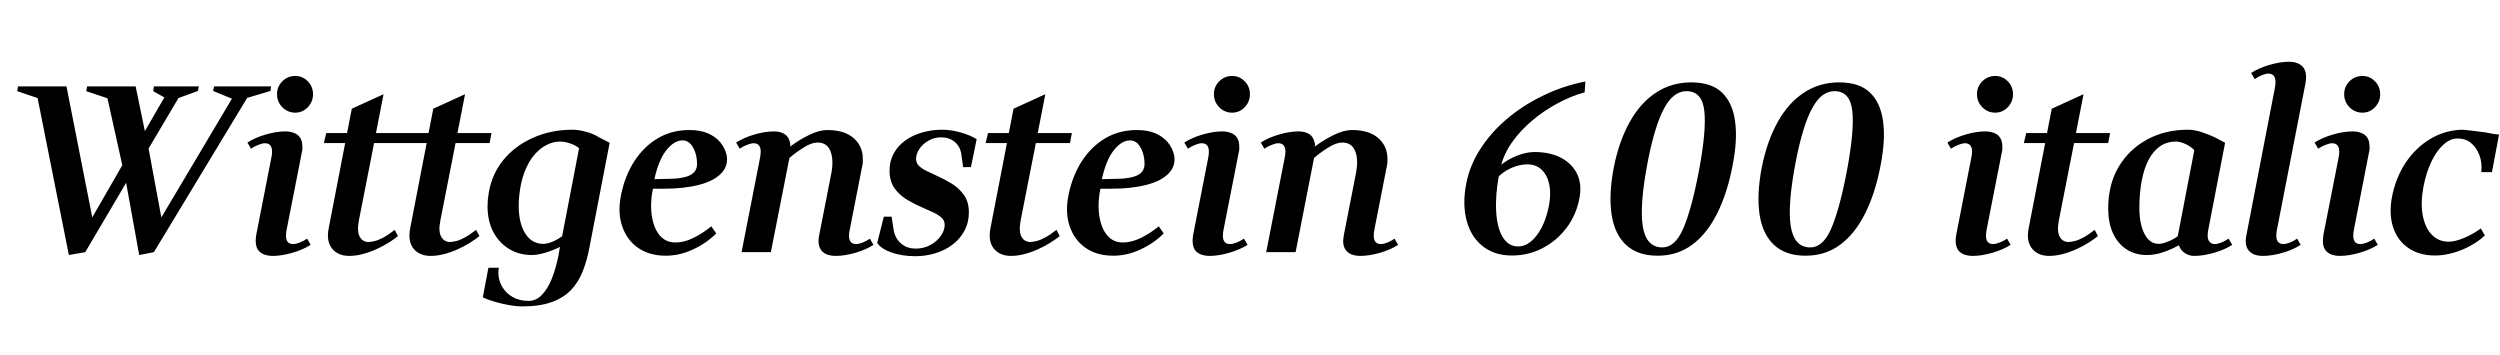 <svg xmlns="http://www.w3.org/2000/svg" xmlns:xlink="http://www.w3.org/1999/xlink" width="253.416" height="36"><path fill="black" d="M8.64 25.56L6.98 25.85L3.74 9.58L4.08 10.03L1.75 9.24L1.82 8.76L6.74 8.76L9.43 22.42L9.12 22.44L12.74 16.15L12.50 17.21L10.80 9.55L11.30 10.10L8.74 9.24L8.83 8.76L13.75 8.76L14.78 13.75L14.38 13.82L16.85 9.55L17.02 10.08L15.53 9.24L15.60 8.76L20.16 8.76L20.06 9.22L17.57 10.13L18.29 9.60L14.81 15.48L14.98 14.62L16.42 22.39L16.13 22.42L23.69 9.70L23.83 10.13L21.60 9.22L21.70 8.76L27.48 8.76L27.41 9.22L24.53 10.08L25.22 9.65L15.60 25.56L14.11 25.85L12.65 17.78L13.27 17.71L8.64 25.56ZM27.65 25.94L27.65 25.94Q27.17 25.94 26.76 25.79Q26.35 25.63 26.14 25.30Q25.92 24.96 25.92 24.41L25.92 24.41Q25.92 24.29 25.93 24.14Q25.94 24.00 25.97 23.83L25.97 23.83L27.50 16.01Q27.58 15.65 27.58 15.38L27.58 15.38Q27.58 14.52 26.86 14.52L26.86 14.52Q26.59 14.52 26.20 14.68Q25.80 14.83 25.44 15.07L25.44 15.07L25.08 14.45Q25.87 13.94 26.95 13.63Q28.03 13.32 28.92 13.32L28.92 13.32Q29.42 13.32 29.82 13.48Q30.22 13.63 30.43 13.97Q30.65 14.30 30.65 14.86L30.65 14.86Q30.65 14.98 30.65 15.12Q30.65 15.26 30.60 15.43L30.60 15.43L29.06 23.26Q28.99 23.62 28.99 23.88L28.99 23.88Q28.99 24.74 29.71 24.74L29.71 24.74Q29.98 24.74 30.37 24.59Q30.77 24.43 31.13 24.19L31.13 24.19L31.49 24.82Q30.70 25.32 29.62 25.63Q28.54 25.94 27.65 25.94ZM29.93 11.42L29.93 11.42Q29.16 11.42 28.62 10.87Q28.08 10.32 28.08 9.55L28.08 9.55Q28.08 8.78 28.62 8.24Q29.16 7.70 29.93 7.70L29.93 7.70Q30.67 7.70 31.20 8.24Q31.73 8.78 31.73 9.55L31.73 9.55Q31.73 10.32 31.20 10.87Q30.67 11.42 29.93 11.42ZM35.40 25.94L35.40 25.94Q34.42 25.94 33.83 25.38Q33.24 24.82 33.24 23.86L33.24 23.86Q33.24 23.69 33.26 23.52Q33.29 23.35 33.31 23.18L33.31 23.18L34.99 14.50L32.83 14.50L33.07 13.49L35.18 13.49L35.66 11.02L38.88 9.55L38.11 13.49L41.57 13.49L41.38 14.50L37.92 14.50L36.38 22.34Q36.36 22.56 36.32 22.75Q36.29 22.94 36.29 23.11L36.29 23.11Q36.29 23.64 36.44 23.95Q36.60 24.26 36.84 24.40Q37.08 24.53 37.30 24.53L37.30 24.53Q37.63 24.53 38.00 24.43Q38.38 24.34 38.87 24.07Q39.36 23.81 40.01 23.30L40.01 23.30L40.34 23.93Q39.94 24.26 39.36 24.62Q38.78 24.98 38.11 25.28Q37.44 25.58 36.74 25.76Q36.05 25.94 35.40 25.94ZM43.66 25.94L43.66 25.94Q42.67 25.94 42.08 25.38Q41.50 24.82 41.50 23.86L41.50 23.86Q41.50 23.69 41.52 23.52Q41.54 23.35 41.57 23.18L41.57 23.18L43.25 14.50L41.09 14.50L41.33 13.49L43.44 13.49L43.92 11.02L47.14 9.55L46.37 13.49L49.82 13.49L49.63 14.50L46.18 14.50L44.64 22.34Q44.62 22.56 44.58 22.75Q44.54 22.94 44.54 23.11L44.54 23.11Q44.54 23.64 44.70 23.95Q44.86 24.26 45.10 24.40Q45.34 24.53 45.55 24.53L45.55 24.53Q45.89 24.53 46.26 24.43Q46.63 24.34 47.12 24.07Q47.62 23.81 48.26 23.30L48.26 23.30L48.60 23.93Q48.19 24.26 47.62 24.62Q47.04 24.98 46.37 25.28Q45.70 25.58 45 25.76Q44.30 25.94 43.66 25.94ZM52.92 31.06L52.92 31.06Q52.39 31.06 51.67 30.94Q50.95 30.82 50.23 30.61Q49.51 30.41 48.94 30.14L48.94 30.14L49.51 27.14L50.57 27.14Q50.54 27.26 50.53 27.41Q50.52 27.55 50.52 27.67L50.52 27.67Q50.52 28.39 50.89 29.04Q51.26 29.69 51.95 30.10Q52.63 30.50 53.59 30.50L53.59 30.50Q54.34 30.50 54.92 29.90Q55.51 29.30 55.93 28.26Q56.35 27.22 56.62 25.85L56.62 25.85L56.76 25.03Q56.04 25.39 55.26 25.62Q54.48 25.85 53.88 25.85L53.88 25.85Q52.63 25.85 51.61 25.24Q50.59 24.62 50.00 23.51Q49.42 22.39 49.42 20.90L49.42 20.90Q49.42 20.59 49.45 20.24Q49.49 19.90 49.54 19.56L49.54 19.56Q49.85 17.66 51.02 16.22Q52.20 14.78 54.02 13.97Q55.85 13.15 58.03 13.15L58.03 13.15Q58.66 13.15 59.41 13.36Q60.17 13.56 60.72 13.92L60.72 13.92L61.80 14.47L59.74 25.13Q59.50 26.42 59.06 27.52Q58.63 28.61 57.88 29.40Q57.12 30.19 55.92 30.62Q54.72 31.06 52.92 31.06ZM52.58 20.86L52.58 20.86Q52.58 22.61 53.24 23.66Q53.90 24.72 55.08 24.72L55.08 24.72Q55.44 24.72 55.96 24.52Q56.47 24.31 56.98 23.95L56.98 23.95L58.70 15.02Q58.32 14.71 57.77 14.53Q57.22 14.35 56.81 14.35L56.81 14.35Q55.90 14.35 55.07 14.89Q54.24 15.43 53.66 16.40Q53.09 17.38 52.82 18.62L52.82 18.62Q52.58 19.82 52.58 20.86ZM67.49 25.92L67.49 25.92Q65.83 25.92 64.69 25.13Q63.55 24.34 63.07 22.94Q62.59 21.55 62.95 19.78L62.95 19.78Q63.34 17.83 64.30 16.34Q65.26 14.86 66.67 14.02Q68.09 13.18 69.89 13.18L69.89 13.18Q70.97 13.18 71.75 13.51Q72.53 13.85 73.01 14.42Q73.49 15.00 73.66 15.74L73.66 15.74Q73.85 16.82 73.09 17.59Q72.34 18.36 70.84 18.74Q69.34 19.13 67.27 19.13L67.27 19.13L65.81 19.13L66.24 18.82Q65.88 20.50 66.06 21.79Q66.24 23.09 66.85 23.83Q67.46 24.58 68.47 24.58L68.47 24.58Q69.34 24.58 70.28 24.12Q71.23 23.66 72.10 22.94L72.10 22.94L72.60 23.66Q71.62 24.65 70.26 25.28Q68.90 25.92 67.49 25.92ZM66.26 18.53L66.26 18.53L65.95 18.17L68.06 18.12Q68.81 18.10 69.38 17.96Q69.96 17.83 70.30 17.52Q70.63 17.21 70.66 16.70L70.66 16.70Q70.66 15.96 70.46 15.41Q70.27 14.86 69.95 14.54Q69.62 14.23 69.19 14.23L69.19 14.23Q68.30 14.23 67.49 15.30Q66.67 16.37 66.26 18.53ZM84.72 25.94L84.72 25.94Q84.22 25.94 83.82 25.79Q83.42 25.63 83.20 25.30Q82.97 24.96 82.97 24.41L82.97 24.41Q82.97 24.29 82.99 24.14Q83.02 24.00 83.04 23.83L83.04 23.83L84.29 17.45Q84.34 17.18 84.36 16.94Q84.38 16.70 84.38 16.49L84.38 16.49Q84.38 15.55 84.01 15.00Q83.64 14.45 82.87 14.45L82.87 14.45Q82.27 14.45 81.52 14.92Q80.76 15.38 80.02 16.01L80.02 16.01L78.14 25.56L75.17 25.56L77.04 16.01Q77.11 15.65 77.11 15.38L77.11 15.38Q77.11 14.52 76.39 14.52L76.39 14.52Q76.13 14.52 75.73 14.68Q75.34 14.83 74.98 15.07L74.98 15.07L74.62 14.45Q75.41 13.94 76.49 13.63Q77.57 13.32 78.46 13.32L78.46 13.32Q79.10 13.32 79.54 13.60Q79.97 13.87 80.09 14.50L80.09 14.50Q80.11 14.57 80.11 14.66Q80.11 14.76 80.09 14.86L80.09 14.86Q81 14.18 82.02 13.68Q83.04 13.18 83.86 13.18L83.86 13.18Q85.58 13.18 86.52 13.99Q87.46 14.81 87.46 16.10L87.46 16.10Q87.46 16.27 87.46 16.43Q87.46 16.58 87.41 16.78L87.41 16.78L86.14 23.26Q86.06 23.62 86.06 23.88L86.06 23.88Q86.06 24.74 86.78 24.74L86.78 24.74Q87.05 24.74 87.44 24.59Q87.84 24.43 88.18 24.19L88.18 24.19L88.54 24.82Q87.77 25.32 86.69 25.63Q85.61 25.94 84.72 25.94ZM92.78 25.97L92.78 25.97Q91.46 25.97 90.38 25.60Q89.30 25.22 88.92 24.62L88.92 24.62L89.59 21.96L90.38 21.96L90.58 23.28Q90.72 24.14 91.32 24.67Q91.92 25.20 92.83 25.20L92.83 25.20Q93.65 25.20 94.32 24.83Q94.99 24.46 95.38 23.89Q95.76 23.33 95.76 22.80L95.76 22.80Q95.76 22.34 95.44 22.06Q95.11 21.77 94.61 21.53Q94.10 21.29 93.53 21.05L93.53 21.05Q92.74 20.71 91.97 20.26Q91.20 19.80 90.68 19.09Q90.17 18.38 90.17 17.30L90.17 17.30Q90.17 16.32 90.60 15.54Q91.03 14.76 91.78 14.23Q92.52 13.70 93.48 13.43Q94.44 13.15 95.47 13.15L95.47 13.15Q96.43 13.15 97.39 13.43Q98.35 13.70 99.00 14.11L99.00 14.11L98.42 16.94L97.63 16.94L97.44 15.60Q97.32 14.83 96.77 14.38Q96.22 13.92 95.40 13.92L95.40 13.92Q94.70 13.92 94.12 14.26Q93.53 14.59 93.19 15.10Q92.86 15.60 92.86 16.10L92.86 16.10Q92.86 16.54 93.16 16.82Q93.46 17.11 93.95 17.34Q94.44 17.57 94.99 17.83L94.99 17.83Q95.74 18.17 96.47 18.61Q97.20 19.06 97.70 19.75Q98.21 20.45 98.21 21.53L98.21 21.53Q98.21 22.56 97.76 23.39Q97.32 24.22 96.56 24.79Q95.81 25.37 94.82 25.67Q93.84 25.97 92.78 25.97ZM102.48 25.94L102.48 25.94Q101.50 25.94 100.91 25.38Q100.32 24.82 100.32 23.86L100.32 23.86Q100.32 23.69 100.34 23.52Q100.37 23.35 100.39 23.18L100.39 23.18L102.07 14.50L99.91 14.50L100.15 13.49L102.26 13.49L102.74 11.02L105.96 9.55L105.19 13.49L108.65 13.49L108.46 14.50L105.00 14.50L103.46 22.34Q103.44 22.56 103.40 22.75Q103.37 22.94 103.37 23.11L103.37 23.11Q103.37 23.64 103.52 23.95Q103.68 24.26 103.92 24.40Q104.16 24.53 104.38 24.53L104.38 24.53Q104.71 24.53 105.08 24.43Q105.46 24.34 105.95 24.07Q106.44 23.81 107.09 23.30L107.09 23.30L107.42 23.93Q107.02 24.26 106.44 24.62Q105.86 24.98 105.19 25.28Q104.52 25.58 103.82 25.76Q103.13 25.94 102.48 25.94ZM112.85 25.92L112.85 25.92Q111.19 25.92 110.05 25.13Q108.91 24.34 108.43 22.94Q107.95 21.55 108.31 19.78L108.31 19.78Q108.70 17.83 109.66 16.34Q110.62 14.86 112.03 14.02Q113.45 13.18 115.25 13.18L115.25 13.18Q116.33 13.18 117.11 13.51Q117.89 13.85 118.37 14.42Q118.85 15.00 119.02 15.74L119.02 15.74Q119.21 16.82 118.45 17.59Q117.70 18.36 116.20 18.74Q114.70 19.13 112.63 19.13L112.63 19.13L111.17 19.13L111.60 18.82Q111.24 20.50 111.42 21.79Q111.60 23.09 112.21 23.83Q112.82 24.58 113.83 24.58L113.83 24.58Q114.70 24.58 115.64 24.12Q116.59 23.66 117.46 22.94L117.46 22.94L117.96 23.66Q116.98 24.65 115.62 25.28Q114.26 25.92 112.85 25.92ZM111.62 18.53L111.62 18.53L111.31 18.17L113.42 18.12Q114.17 18.10 114.74 17.96Q115.32 17.83 115.66 17.52Q115.99 17.21 116.02 16.70L116.02 16.70Q116.02 15.96 115.82 15.41Q115.63 14.86 115.31 14.54Q114.98 14.23 114.55 14.23L114.55 14.23Q113.66 14.23 112.85 15.30Q112.03 16.37 111.62 18.53ZM122.62 25.94L122.62 25.94Q122.14 25.94 121.73 25.79Q121.32 25.63 121.10 25.30Q120.89 24.96 120.89 24.41L120.89 24.41Q120.89 24.29 120.90 24.14Q120.91 24.00 120.94 23.83L120.94 23.83L122.47 16.01Q122.54 15.65 122.54 15.38L122.54 15.38Q122.54 14.52 121.82 14.52L121.82 14.52Q121.56 14.52 121.16 14.68Q120.77 14.83 120.41 15.07L120.41 15.07L120.05 14.45Q120.84 13.94 121.92 13.63Q123.00 13.32 123.89 13.32L123.89 13.32Q124.39 13.32 124.79 13.48Q125.18 13.63 125.40 13.97Q125.62 14.30 125.62 14.86L125.62 14.86Q125.62 14.98 125.62 15.12Q125.62 15.26 125.57 15.43L125.57 15.43L124.03 23.26Q123.96 23.62 123.96 23.88L123.96 23.88Q123.96 24.74 124.68 24.74L124.68 24.74Q124.94 24.74 125.34 24.59Q125.74 24.43 126.10 24.19L126.10 24.19L126.46 24.82Q125.66 25.32 124.58 25.63Q123.50 25.94 122.62 25.94ZM124.90 11.42L124.90 11.42Q124.13 11.42 123.59 10.87Q123.05 10.32 123.05 9.55L123.05 9.55Q123.05 8.78 123.59 8.24Q124.13 7.70 124.90 7.70L124.90 7.70Q125.64 7.70 126.17 8.24Q126.70 8.78 126.70 9.55L126.70 9.55Q126.70 10.32 126.17 10.87Q125.64 11.42 124.90 11.42ZM137.90 25.94L137.90 25.94Q137.40 25.94 137.00 25.79Q136.61 25.63 136.38 25.30Q136.15 24.96 136.15 24.41L136.15 24.41Q136.15 24.29 136.18 24.14Q136.20 24.00 136.22 23.83L136.22 23.83L137.47 17.45Q137.52 17.18 137.54 16.94Q137.57 16.70 137.57 16.49L137.57 16.49Q137.57 15.55 137.20 15.00Q136.82 14.45 136.06 14.45L136.06 14.45Q135.46 14.45 134.70 14.92Q133.94 15.38 133.20 16.01L133.20 16.01L131.33 25.56L128.35 25.56L130.22 16.01Q130.30 15.65 130.30 15.38L130.30 15.38Q130.30 14.52 129.58 14.52L129.58 14.52Q129.31 14.52 128.92 14.68Q128.52 14.83 128.16 15.07L128.16 15.07L127.80 14.45Q128.59 13.94 129.67 13.63Q130.75 13.32 131.64 13.32L131.64 13.32Q132.29 13.32 132.72 13.60Q133.15 13.87 133.27 14.50L133.27 14.50Q133.30 14.57 133.30 14.66Q133.30 14.76 133.27 14.86L133.27 14.86Q134.18 14.18 135.20 13.68Q136.22 13.18 137.04 13.18L137.04 13.18Q138.77 13.18 139.70 13.99Q140.64 14.81 140.64 16.10L140.64 16.10Q140.64 16.27 140.64 16.43Q140.64 16.58 140.59 16.78L140.59 16.78L139.32 23.26Q139.25 23.62 139.25 23.88L139.25 23.88Q139.25 24.74 139.97 24.74L139.97 24.74Q140.23 24.74 140.63 24.59Q141.02 24.43 141.36 24.19L141.36 24.19L141.72 24.82Q140.95 25.32 139.87 25.63Q138.79 25.94 137.90 25.94ZM153.26 25.90L153.26 25.90Q151.49 25.90 150.30 24.96Q149.11 24.02 148.67 22.37Q148.22 20.71 148.63 18.60L148.63 18.60Q148.97 16.80 150.04 15.13Q151.10 13.46 152.72 12.08Q154.34 10.70 156.38 9.71Q158.42 8.71 160.70 8.26L160.70 8.26L160.63 9.36Q159.24 9.74 157.86 10.49Q156.48 11.23 155.29 12.24Q154.10 13.25 153.28 14.41Q152.45 15.58 152.14 16.85L152.14 16.85L152.04 16.80Q152.83 16.15 153.78 15.78Q154.73 15.41 155.54 15.41L155.54 15.41Q157.15 15.41 158.27 16.01Q159.38 16.61 159.88 17.66Q160.37 18.72 160.10 20.09L160.10 20.09Q159.79 21.77 158.80 23.09Q157.80 24.41 156.37 25.15Q154.94 25.90 153.26 25.90ZM153.89 24.98L153.89 24.98Q154.58 24.98 155.20 24.47Q155.81 23.95 156.28 23.05Q156.74 22.15 156.98 21L156.98 21Q157.37 19.08 156.76 17.87Q156.14 16.66 154.82 16.66L154.82 16.66Q154.01 16.66 153.17 17.04Q152.33 17.42 151.73 18.07L151.73 18.07L151.97 17.62Q151.56 19.75 151.66 21.42Q151.75 23.09 152.33 24.04Q152.90 24.98 153.89 24.98ZM168.02 25.92L168.02 25.92Q166.01 25.92 164.83 24.83Q163.66 23.74 163.36 21.73Q163.06 19.73 163.58 16.99L163.58 16.99Q164.11 14.33 165.18 12.40Q166.25 10.46 167.83 9.41Q169.42 8.35 171.43 8.35L171.43 8.35Q173.47 8.35 174.55 9.38Q175.63 10.42 175.88 12.30Q176.14 14.18 175.63 16.75L175.63 16.75Q175.10 19.56 174.07 21.62Q173.04 23.69 171.54 24.80Q170.04 25.92 168.02 25.92ZM168.50 25.08L168.50 25.08Q169.78 25.08 170.60 23.22Q171.43 21.36 172.18 17.50L172.18 17.50Q172.99 13.25 172.76 11.24Q172.54 9.24 170.95 9.24L170.95 9.24Q169.63 9.24 168.70 10.96Q167.76 12.67 167.04 16.32L167.04 16.32Q166.18 20.78 166.52 22.93Q166.87 25.08 168.50 25.08ZM183.02 25.92L183.02 25.92Q181.01 25.92 179.83 24.83Q178.66 23.74 178.36 21.73Q178.06 19.73 178.58 16.99L178.58 16.99Q179.11 14.33 180.18 12.40Q181.25 10.46 182.83 9.41Q184.42 8.35 186.43 8.35L186.43 8.35Q188.47 8.35 189.55 9.38Q190.63 10.42 190.88 12.30Q191.14 14.18 190.63 16.75L190.63 16.75Q190.10 19.56 189.07 21.62Q188.04 23.69 186.54 24.80Q185.04 25.92 183.02 25.92ZM183.50 25.08L183.50 25.08Q184.78 25.08 185.60 23.22Q186.43 21.36 187.18 17.50L187.18 17.50Q187.99 13.25 187.76 11.24Q187.54 9.24 185.95 9.24L185.95 9.24Q184.63 9.24 183.70 10.96Q182.76 12.67 182.04 16.32L182.04 16.32Q181.18 20.78 181.52 22.93Q181.87 25.08 183.50 25.08ZM199.97 25.94L199.97 25.94Q199.49 25.94 199.08 25.79Q198.67 25.63 198.46 25.30Q198.24 24.96 198.24 24.41L198.24 24.41Q198.24 24.29 198.25 24.14Q198.26 24.00 198.29 23.83L198.29 23.83L199.82 16.01Q199.90 15.65 199.90 15.38L199.90 15.38Q199.90 14.52 199.18 14.52L199.18 14.52Q198.91 14.52 198.52 14.68Q198.12 14.83 197.76 15.07L197.76 15.07L197.40 14.45Q198.19 13.94 199.27 13.63Q200.35 13.32 201.24 13.32L201.24 13.32Q201.74 13.32 202.14 13.48Q202.54 13.63 202.75 13.97Q202.97 14.30 202.97 14.86L202.97 14.86Q202.97 14.98 202.97 15.12Q202.97 15.26 202.92 15.43L202.92 15.43L201.38 23.26Q201.31 23.62 201.31 23.88L201.31 23.88Q201.31 24.74 202.03 24.74L202.03 24.74Q202.30 24.74 202.69 24.59Q203.09 24.43 203.45 24.19L203.45 24.19L203.81 24.82Q203.02 25.32 201.94 25.63Q200.86 25.94 199.97 25.94ZM202.25 11.42L202.25 11.42Q201.48 11.42 200.94 10.87Q200.40 10.32 200.40 9.55L200.40 9.55Q200.40 8.78 200.94 8.24Q201.48 7.70 202.25 7.70L202.25 7.70Q202.99 7.70 203.52 8.24Q204.05 8.78 204.05 9.55L204.05 9.55Q204.05 10.32 203.52 10.87Q202.99 11.42 202.25 11.42ZM207.72 25.94L207.72 25.94Q206.74 25.94 206.15 25.38Q205.56 24.82 205.56 23.86L205.56 23.86Q205.56 23.69 205.58 23.52Q205.61 23.35 205.63 23.18L205.63 23.18L207.31 14.50L205.15 14.50L205.39 13.49L207.50 13.49L207.98 11.02L211.20 9.55L210.43 13.49L213.89 13.49L213.70 14.50L210.24 14.50L208.70 22.34Q208.68 22.56 208.64 22.75Q208.61 22.94 208.61 23.11L208.61 23.11Q208.61 23.64 208.76 23.95Q208.92 24.26 209.16 24.40Q209.40 24.53 209.62 24.53L209.62 24.53Q209.95 24.53 210.32 24.43Q210.70 24.34 211.19 24.07Q211.68 23.81 212.33 23.30L212.33 23.30L212.66 23.93Q212.26 24.26 211.68 24.62Q211.10 24.98 210.43 25.28Q209.76 25.58 209.06 25.76Q208.37 25.94 207.72 25.94ZM222.43 25.94L222.43 25.94Q221.88 25.94 221.45 25.64Q221.02 25.34 220.87 24.86L220.87 24.86Q220.08 25.30 219.26 25.57Q218.45 25.85 217.63 25.85L217.63 25.85Q216.41 25.85 215.52 25.25Q214.63 24.65 214.16 23.59Q213.70 22.54 213.70 21.12L213.70 21.12Q213.70 18.72 214.75 16.93Q215.81 15.14 217.63 14.15Q219.46 13.15 221.78 13.15L221.78 13.15Q222.43 13.15 223.16 13.39Q223.90 13.63 224.50 13.92L224.50 13.92L225.55 14.47L223.85 23.26Q223.82 23.42 223.80 23.59Q223.78 23.76 223.78 23.88L223.78 23.88Q223.78 24.29 223.98 24.52Q224.18 24.74 224.50 24.74L224.50 24.74Q224.76 24.74 225.16 24.59Q225.55 24.43 225.91 24.19L225.91 24.19L226.27 24.82Q225.50 25.32 224.41 25.63Q223.32 25.94 222.43 25.94ZM218.83 24.72L218.83 24.72Q219.17 24.72 219.72 24.50Q220.27 24.29 220.75 23.95L220.75 23.95L222.43 15.22Q222.05 14.83 221.52 14.59Q220.99 14.35 220.56 14.35L220.56 14.35Q219.65 14.35 218.95 14.83Q218.26 15.31 217.80 16.19Q217.34 17.06 217.10 18.31Q216.86 19.56 216.86 21.07L216.86 21.07Q216.86 22.70 217.38 23.71Q217.90 24.72 218.83 24.72ZM227.71 23.83L227.71 23.83L230.59 8.95Q230.66 8.59 230.66 8.33L230.66 8.33Q230.66 7.46 229.94 7.46L229.94 7.46Q229.68 7.46 229.28 7.62Q228.89 7.78 228.55 8.02L228.55 8.02L228.19 7.39Q228.98 6.89 230.05 6.58Q231.12 6.26 232.03 6.26L232.03 6.26Q232.54 6.26 232.92 6.42Q233.30 6.58 233.53 6.91Q233.76 7.25 233.76 7.80L233.76 7.80Q233.76 7.92 233.75 8.06Q233.74 8.21 233.71 8.38L233.71 8.38L230.81 23.26Q230.74 23.62 230.74 23.88L230.74 23.88Q230.74 24.74 231.46 24.74L231.46 24.74Q231.72 24.74 232.12 24.59Q232.51 24.43 232.85 24.19L232.85 24.19L233.21 24.82Q232.44 25.32 231.36 25.63Q230.28 25.94 229.39 25.94L229.39 25.94Q228.89 25.94 228.49 25.79Q228.10 25.63 227.87 25.30Q227.64 24.96 227.64 24.41L227.64 24.41Q227.64 24.29 227.66 24.14Q227.69 24.00 227.71 23.83ZM237.19 25.94L237.19 25.94Q236.71 25.94 236.30 25.79Q235.90 25.63 235.68 25.30Q235.46 24.96 235.46 24.41L235.46 24.41Q235.46 24.29 235.48 24.14Q235.49 24.00 235.51 23.83L235.51 23.83L237.05 16.01Q237.12 15.65 237.12 15.38L237.12 15.38Q237.12 14.52 236.40 14.52L236.40 14.52Q236.14 14.52 235.74 14.68Q235.34 14.83 234.98 15.07L234.98 15.07L234.62 14.45Q235.42 13.94 236.50 13.63Q237.58 13.32 238.46 13.32L238.46 13.32Q238.97 13.32 239.36 13.48Q239.76 13.63 239.98 13.97Q240.19 14.30 240.19 14.86L240.19 14.86Q240.19 14.98 240.19 15.12Q240.19 15.26 240.14 15.43L240.14 15.43L238.61 23.26Q238.54 23.62 238.54 23.88L238.54 23.88Q238.54 24.74 239.26 24.74L239.26 24.74Q239.52 24.74 239.92 24.59Q240.31 24.43 240.67 24.19L240.67 24.19L241.03 24.82Q240.24 25.32 239.16 25.63Q238.08 25.94 237.19 25.94ZM239.47 11.42L239.47 11.42Q238.70 11.42 238.16 10.87Q237.62 10.32 237.62 9.55L237.62 9.55Q237.62 8.78 238.16 8.24Q238.70 7.70 239.47 7.70L239.47 7.70Q240.22 7.70 240.74 8.24Q241.27 8.78 241.27 9.55L241.27 9.55Q241.27 10.32 240.74 10.87Q240.22 11.42 239.47 11.42ZM246.86 25.90L246.86 25.90Q245.23 25.90 244.13 25.14Q243.02 24.38 242.58 23.03Q242.14 21.67 242.47 19.94L242.47 19.94Q242.86 17.98 243.86 16.48Q244.87 14.98 246.32 14.10Q247.78 13.22 249.50 13.15L249.50 13.15Q249.84 13.15 250.49 13.24Q251.14 13.32 251.95 13.42L251.95 13.42Q252.36 13.51 252.72 13.57Q253.08 13.63 253.32 13.63L253.32 13.63L252.60 17.45L251.52 17.45Q251.62 16.51 251.33 15.73Q251.04 14.95 250.46 14.48Q249.89 14.02 249.05 14.04L249.05 14.04Q248.33 14.06 247.66 14.68Q246.98 15.29 246.46 16.39Q245.93 17.50 245.66 18.91L245.66 18.91Q245.35 20.54 245.58 21.80Q245.81 23.06 246.49 23.78Q247.18 24.50 248.21 24.50L248.21 24.50Q248.86 24.50 249.77 24.12Q250.68 23.74 251.47 23.16L251.47 23.16L251.88 23.86Q251.26 24.46 250.40 24.92Q249.55 25.39 248.63 25.64Q247.70 25.90 246.86 25.90Z"/></svg>